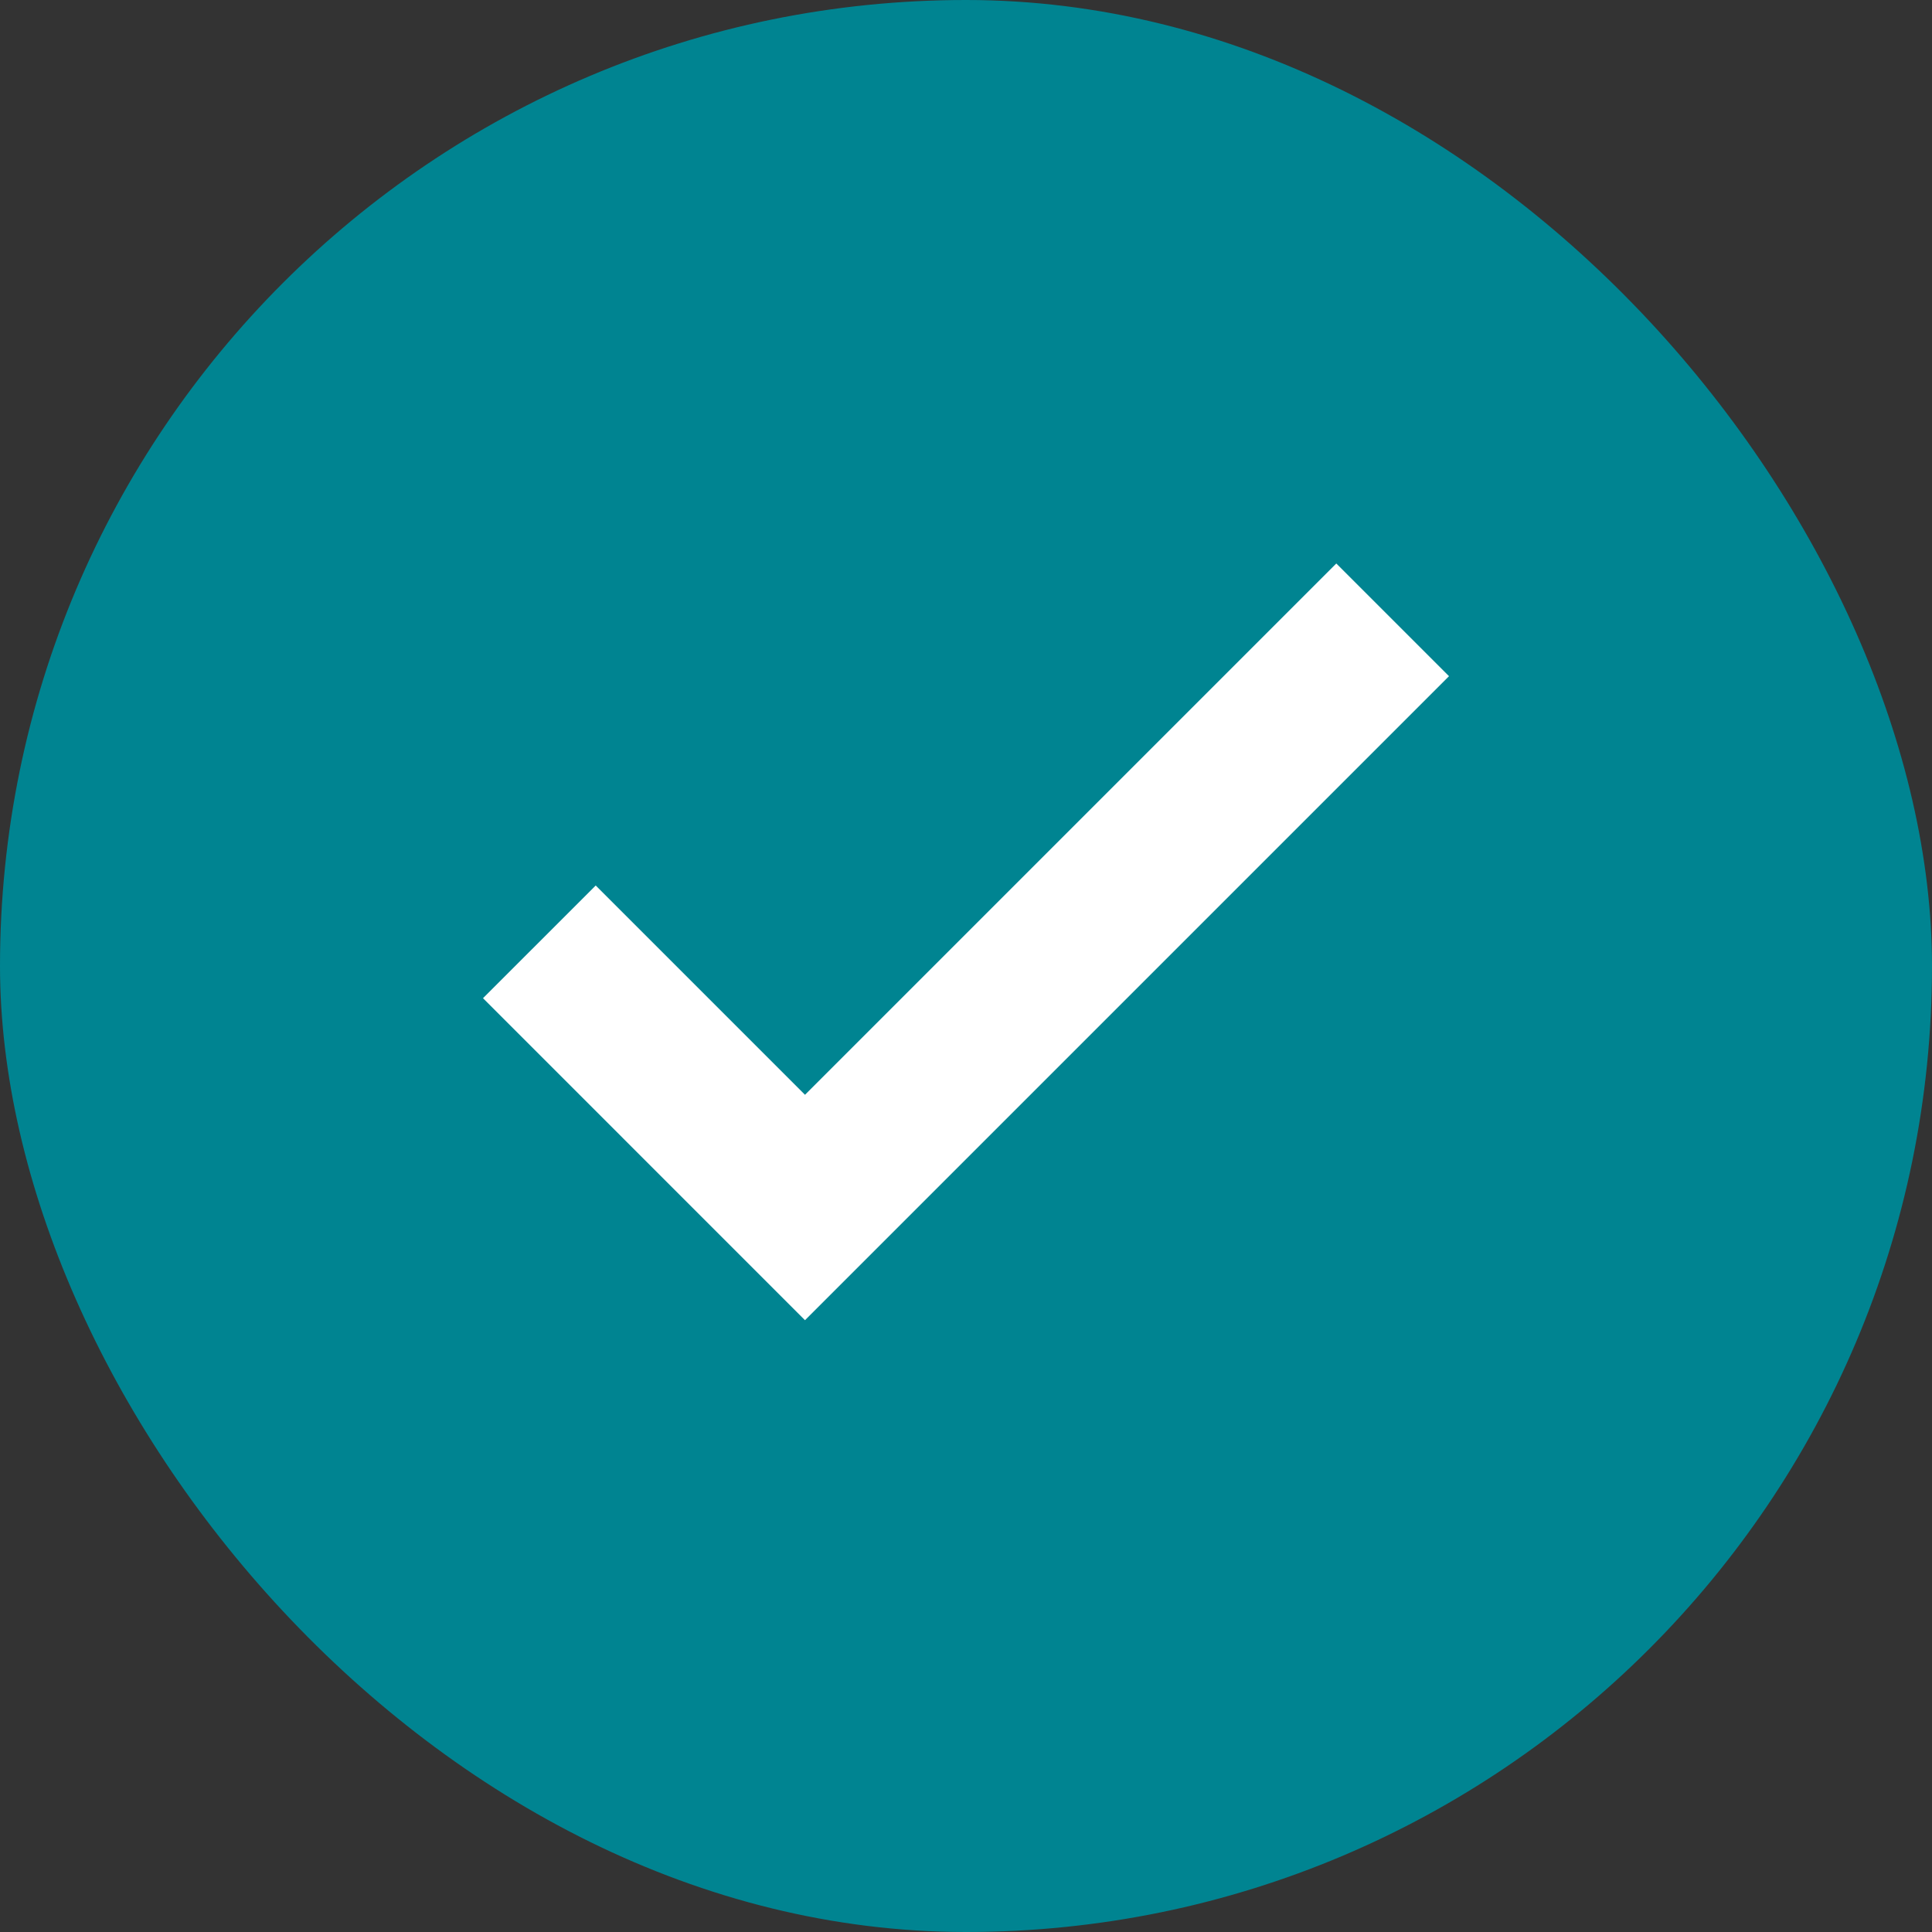 <svg width="128" height="128" viewBox="0 0 128 128" fill="none" xmlns="http://www.w3.org/2000/svg">
<rect x="0" y="0" width="128" height="128" fill="#333333" stroke="none"/>
<rect width="128" height="128" rx="64" fill="#008491"/>
<path d="M53.333 87.467L32 66.133L39.467 58.667L53.333 72.533L88.533 37.333L96 44.8L53.333 87.467Z" fill="white"/>
</svg>
